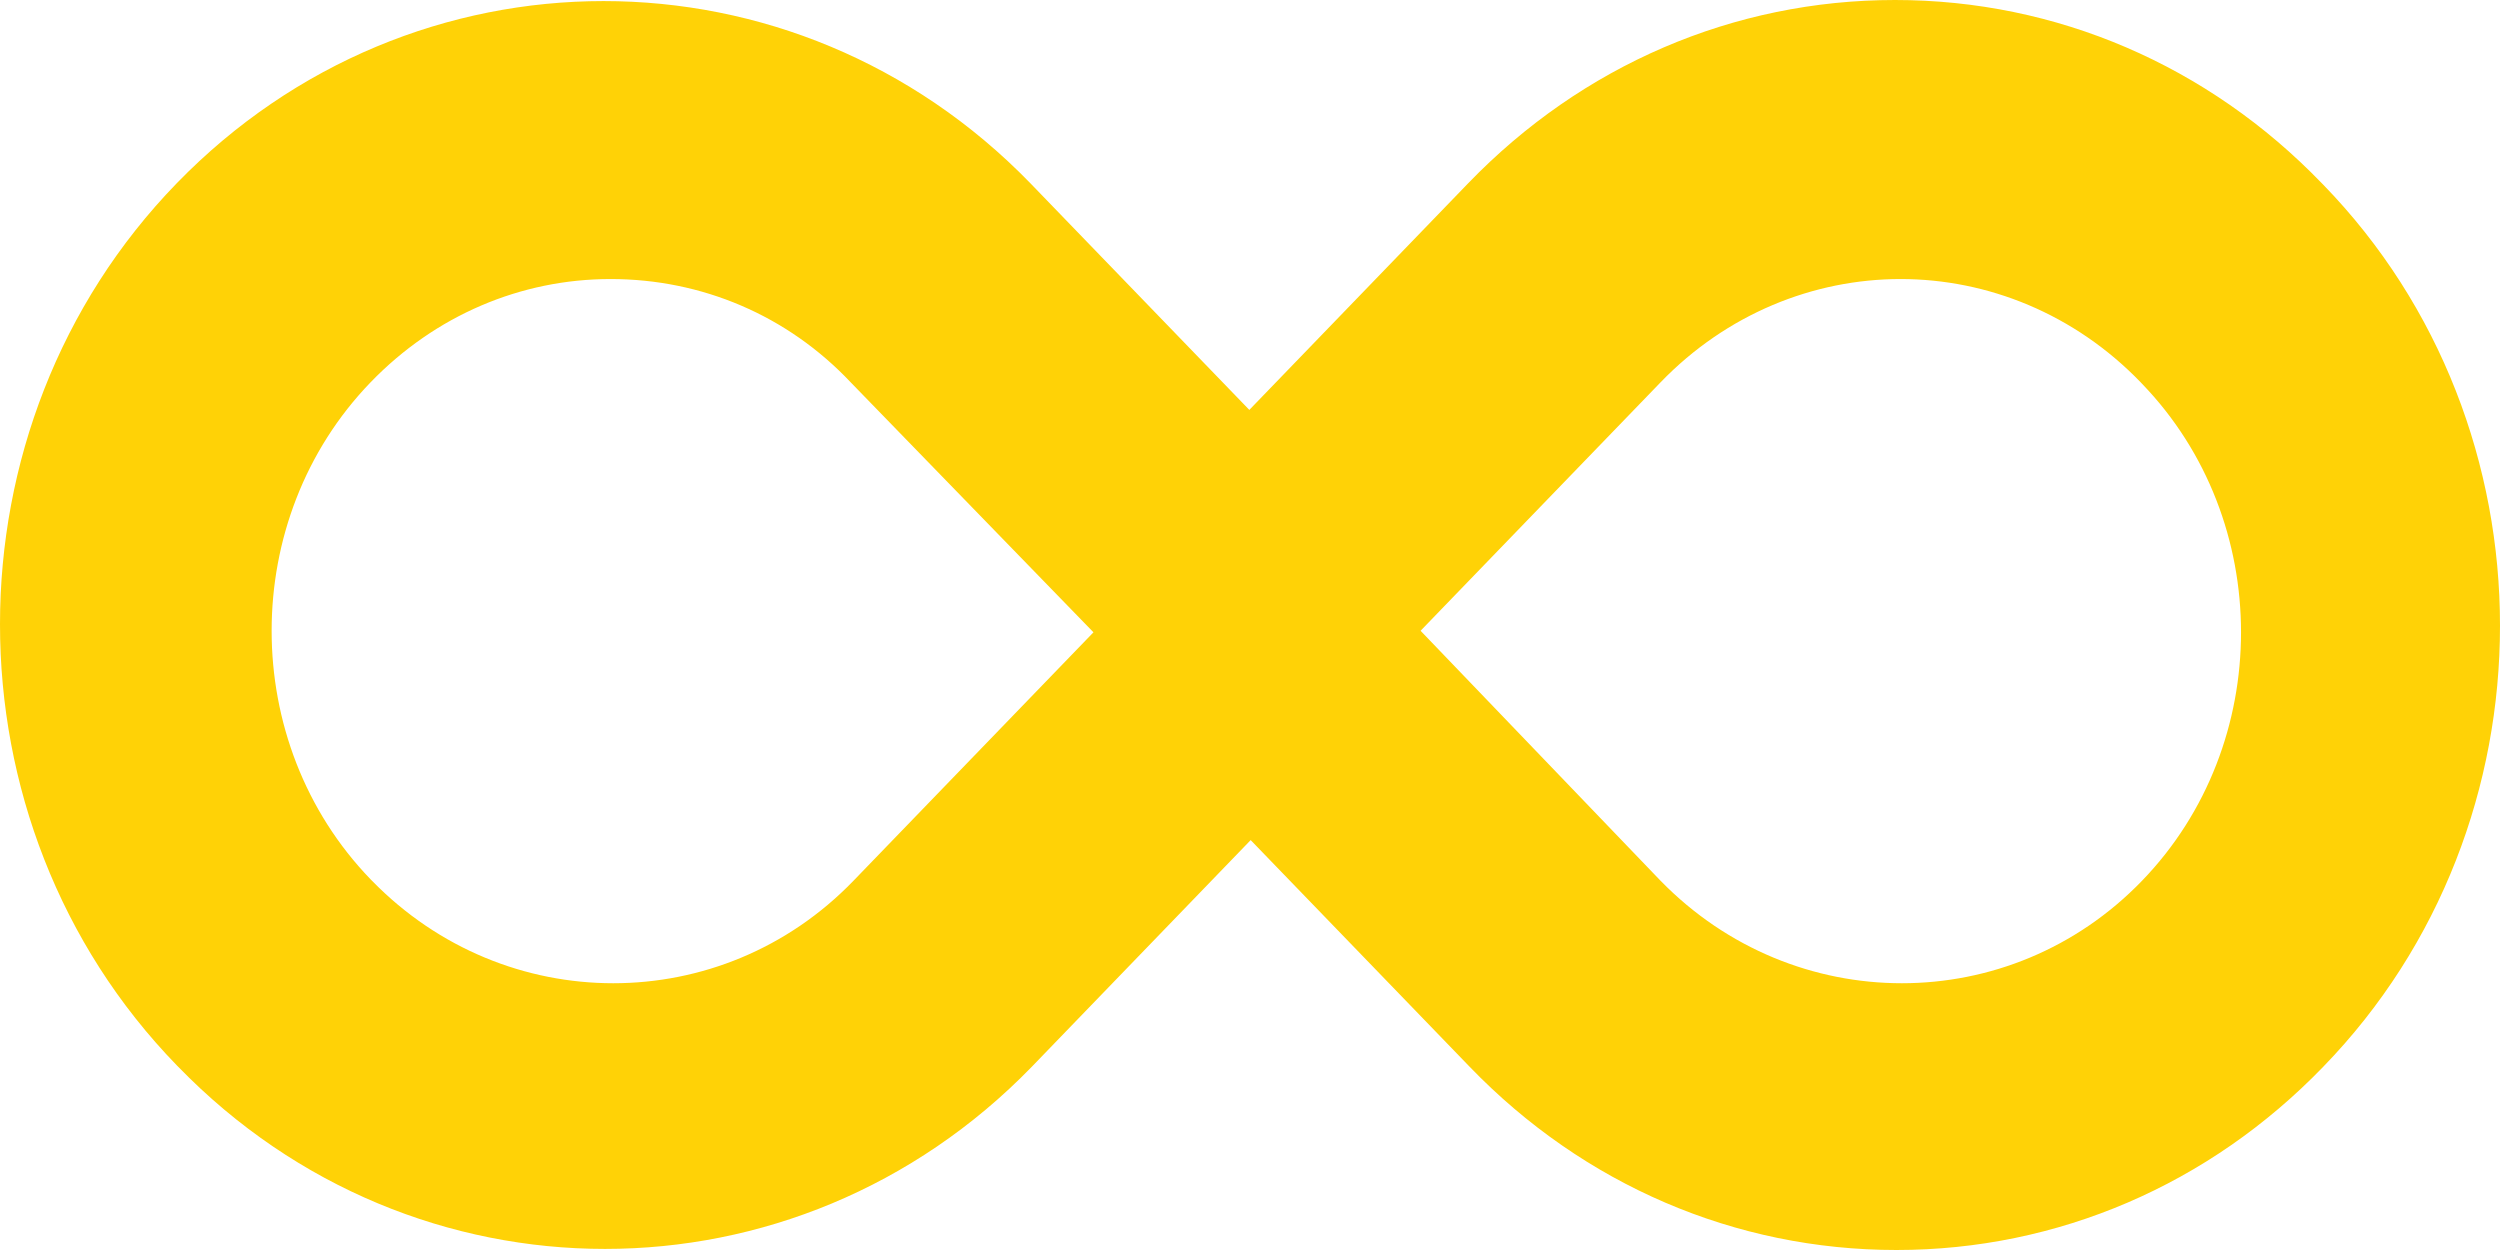 <?xml version="1.0" encoding="UTF-8"?>
<svg width="26px" height="13px" viewBox="0 0 26 13" version="1.1" xmlns="http://www.w3.org/2000/svg" xmlns:xlink="http://www.w3.org/1999/xlink">
    <title>Shape@2x</title>
    <g id="页面-1" stroke="none" stroke-width="1" fill="none" fill-rule="evenodd">
        <g id="强烈建议-hover" transform="translate(-882, -372)" fill="#FFD206" fill-rule="nonzero">
            <path d="M906.161,373.92 L906.146,373.905 C904.964,372.68 903.387,372 901.708,372 C900.029,372 898.453,372.68 897.27,373.905 L894.993,376.263 L892.715,373.905 C890.263,371.38 886.292,371.38 883.839,373.905 C881.387,376.429 881.387,380.556 883.839,383.08 L883.854,383.095 C886.307,385.62 890.277,385.62 892.73,383.095 L895.007,380.737 L897.285,383.095 C898.467,384.32 900.044,385 901.723,385 C903.401,385 904.978,384.32 906.161,383.095 C908.613,380.571 908.613,376.444 906.161,373.92 Z M893.372,378.576 L890.876,381.16 C889.504,382.581 887.255,382.581 885.869,381.16 L885.854,381.145 C884.482,379.724 884.482,377.397 885.854,375.976 C886.526,375.28 887.416,374.902 888.35,374.902 C889.299,374.902 890.19,375.28 890.847,375.976 L893.372,378.576 Z M896.774,378.56 L899.27,375.976 C899.956,375.265 900.861,374.902 901.766,374.902 C902.672,374.902 903.577,375.265 904.263,375.976 L904.277,375.991 C905.65,377.412 905.65,379.74 904.277,381.16 C902.905,382.581 900.657,382.581 899.27,381.16 L896.774,378.56 Z" id="Shape"></path>
        </g>
    </g>
</svg>